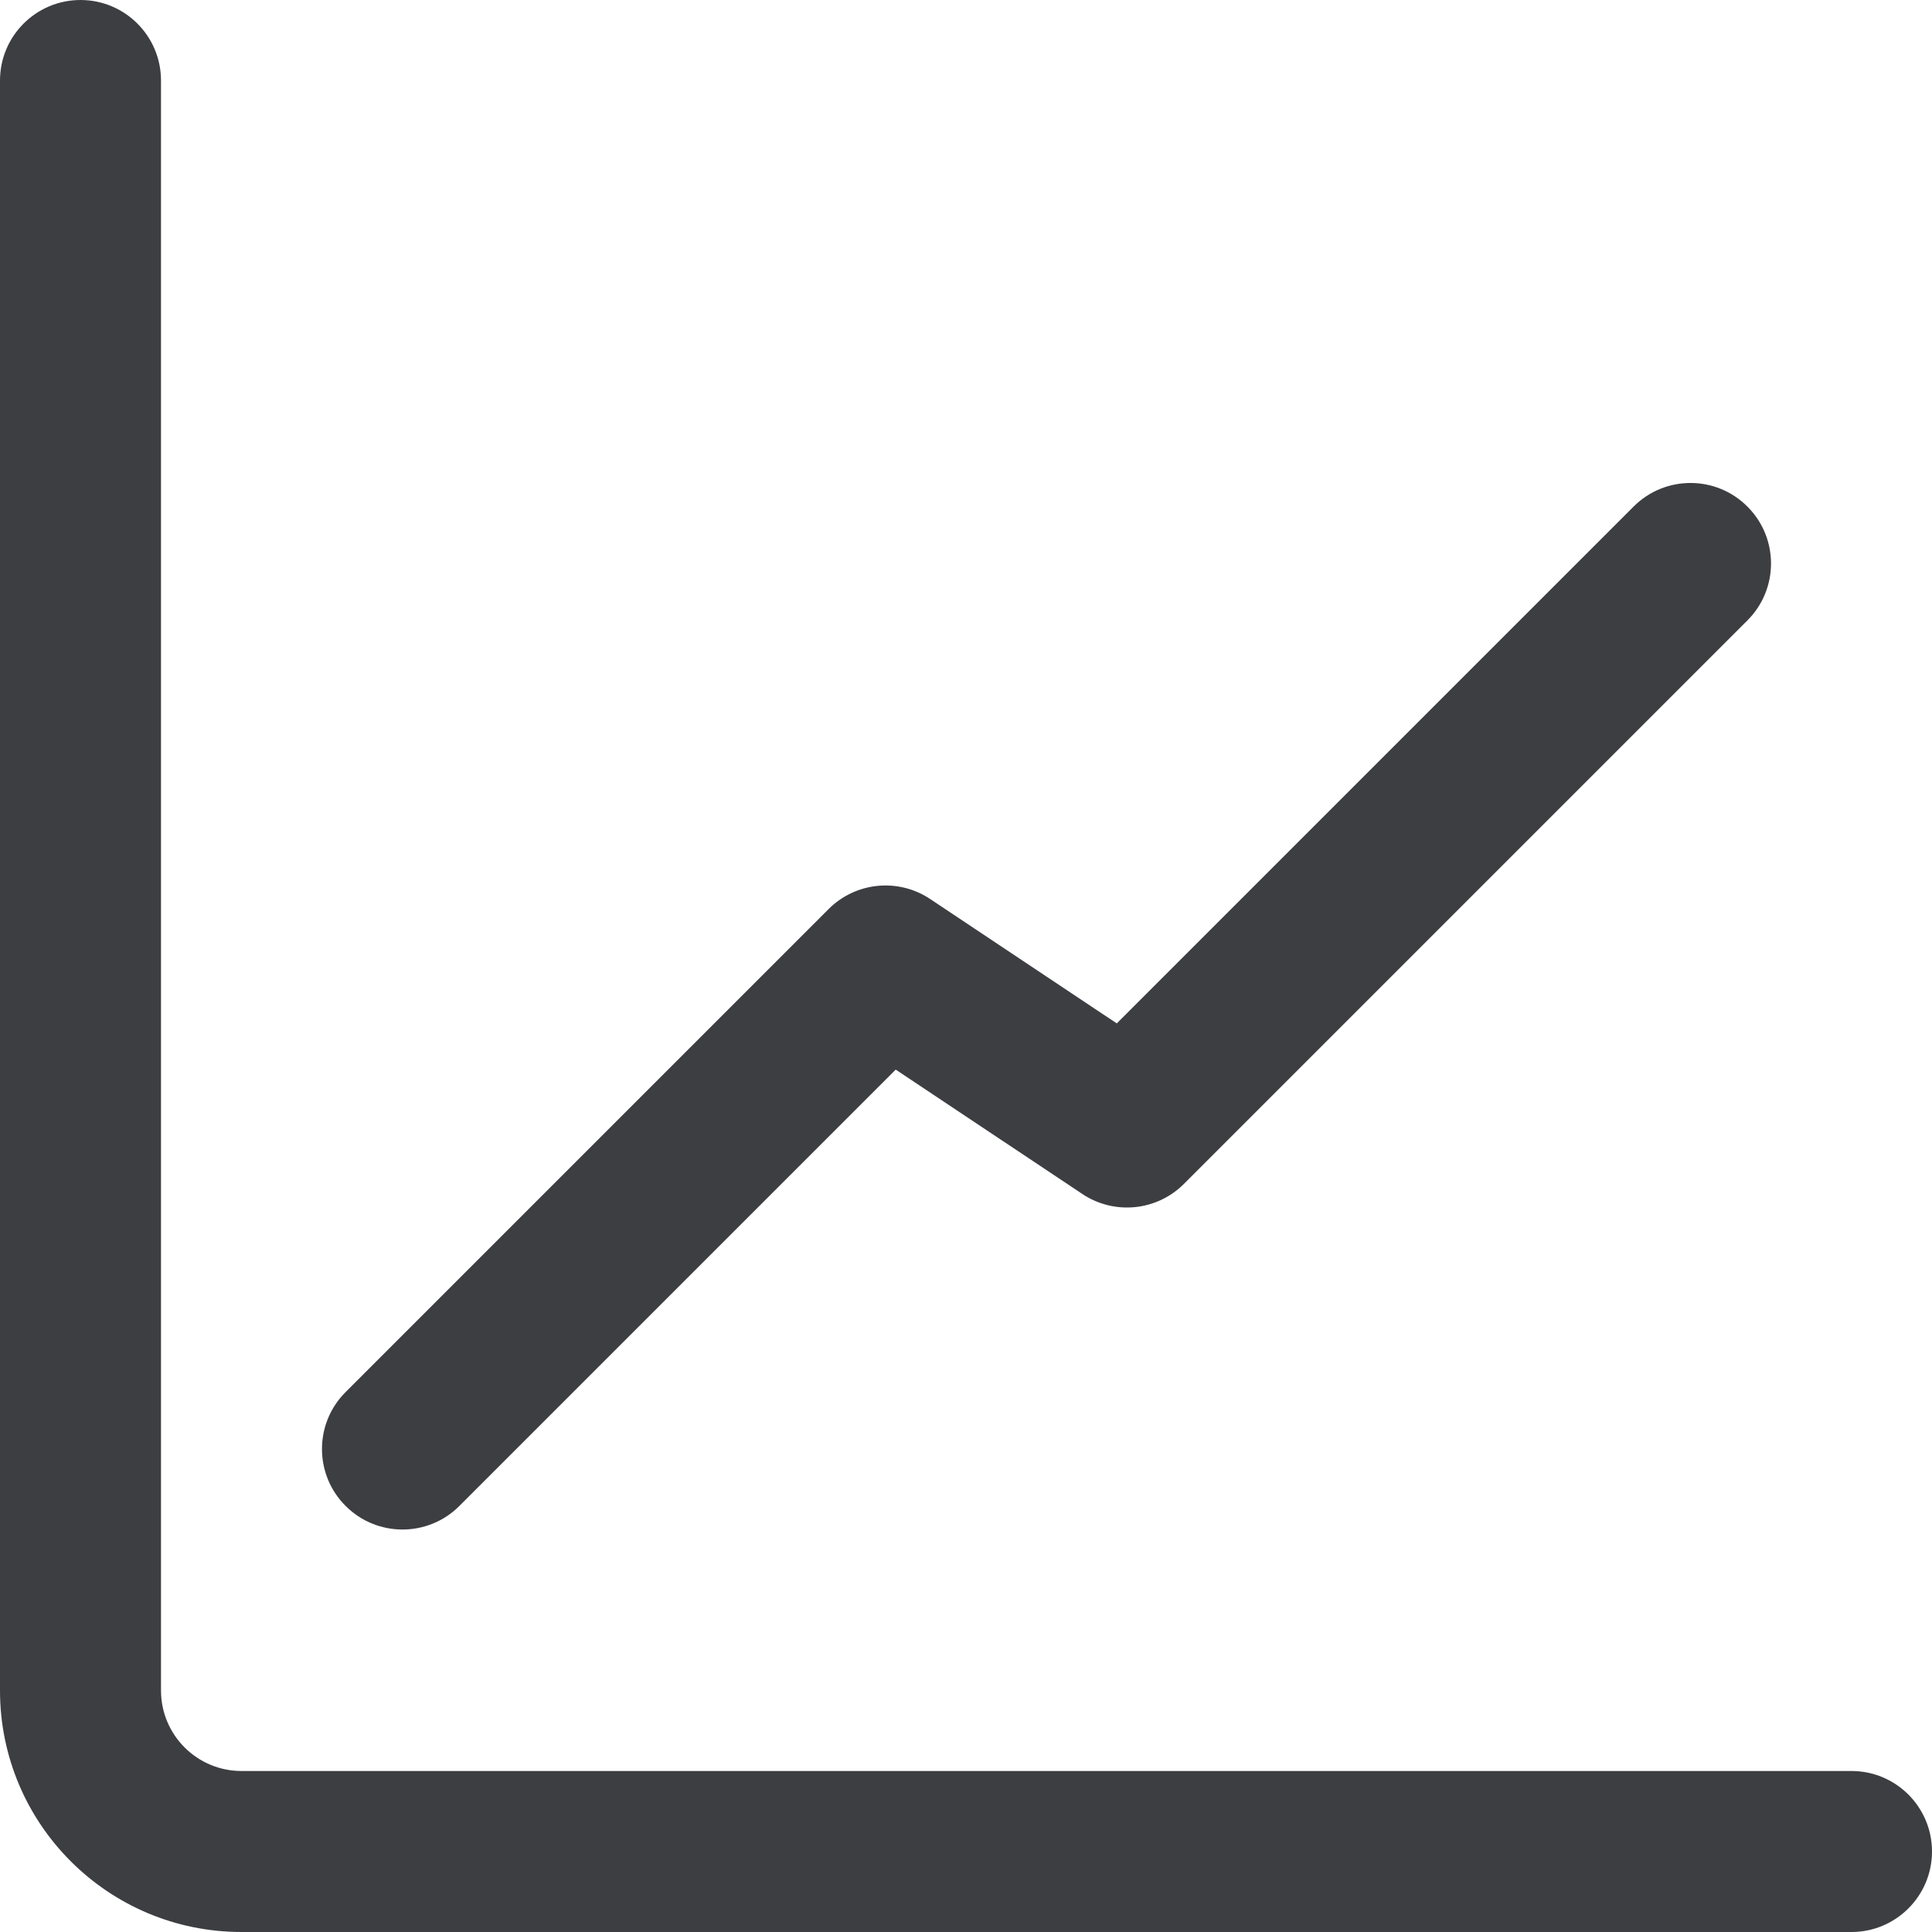 <svg id="meteor-icon-kit__regular-chart-line" viewBox="0 0 24 24" fill="none" xmlns="http://www.w3.org/2000/svg"><path fill-rule="evenodd" clip-rule="evenodd" d="M11.127 13.287L5.707 18.707C5.317 19.098 4.683 19.098 4.293 18.707C3.902 18.317 3.902 17.683 4.293 17.293L10.293 11.293C10.63 10.956 11.158 10.903 11.555 11.168L13.873 12.713L20.293 6.293C20.683 5.902 21.317 5.902 21.707 6.293C22.098 6.683 22.098 7.317 21.707 7.707L14.707 14.707C14.37 15.044 13.842 15.097 13.445 14.832L11.127 13.287ZM0 1C0 0.448 0.448 0 1 0C1.552 0 2 0.448 2 1V21C2 21.552 2.448 22 3 22H23C23.552 22 24 22.448 24 23C24 23.552 23.552 24 23 24H3C1.343 24 0 22.657 0 21V1Z" fill="#3D3E42"/></svg>